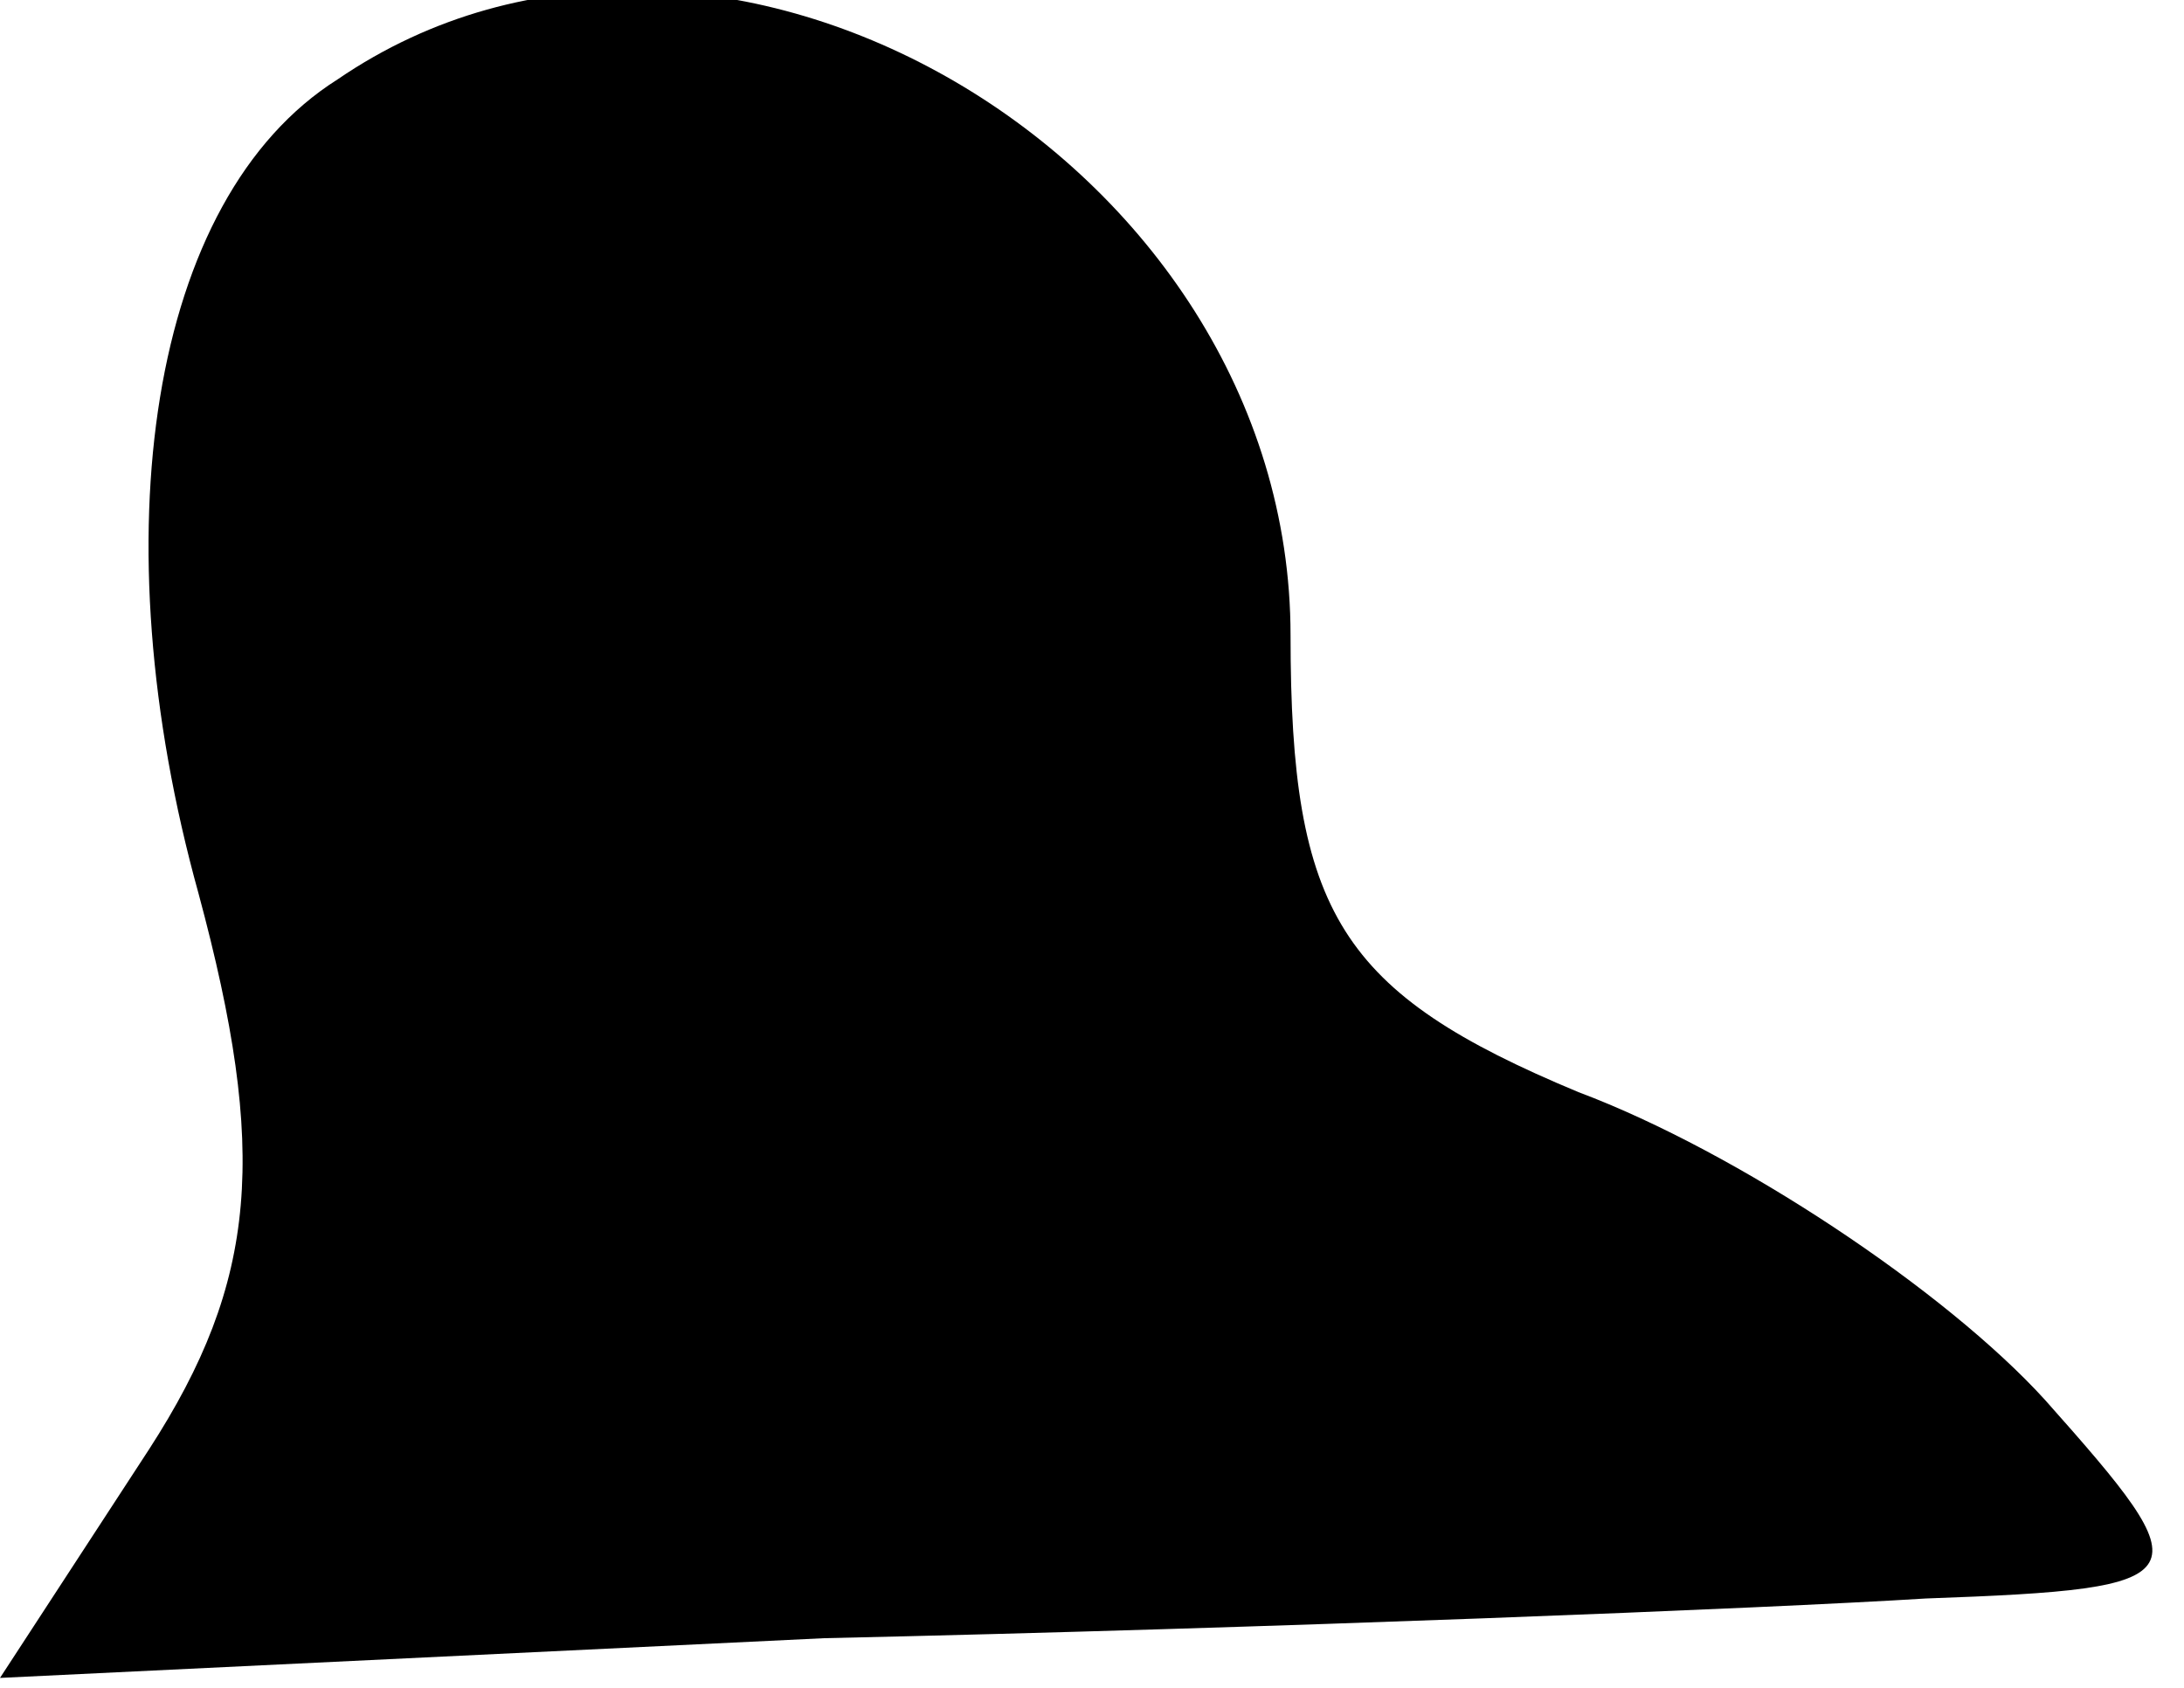 <?xml version="1.0" standalone="no"?>
<!DOCTYPE svg PUBLIC "-//W3C//DTD SVG 20010904//EN"
 "http://www.w3.org/TR/2001/REC-SVG-20010904/DTD/svg10.dtd">
<svg version="1.0" xmlns="http://www.w3.org/2000/svg"
 width="22pt" height="17pt" viewBox="0 0 22 17"
 preserveAspectRatio="xMidYMid meet">
<g transform="translate(0,17) scale(0.1,-0.1)"
fill="#000000" stroke="none">
<path fill="#000000" stroke="none" d="M34 162 c-19 -12 -24 -46 -14 -82 7
-26 6 -39 -5 -56 l-15 -23 83 4 c45 1 95 3 111 4 28 1 28 2 12 20 -10 11 -31
25 -47 31 -24 10 -29 18 -29 46 0 48 -58 82 -96 56z"/>
</g>
</svg>
